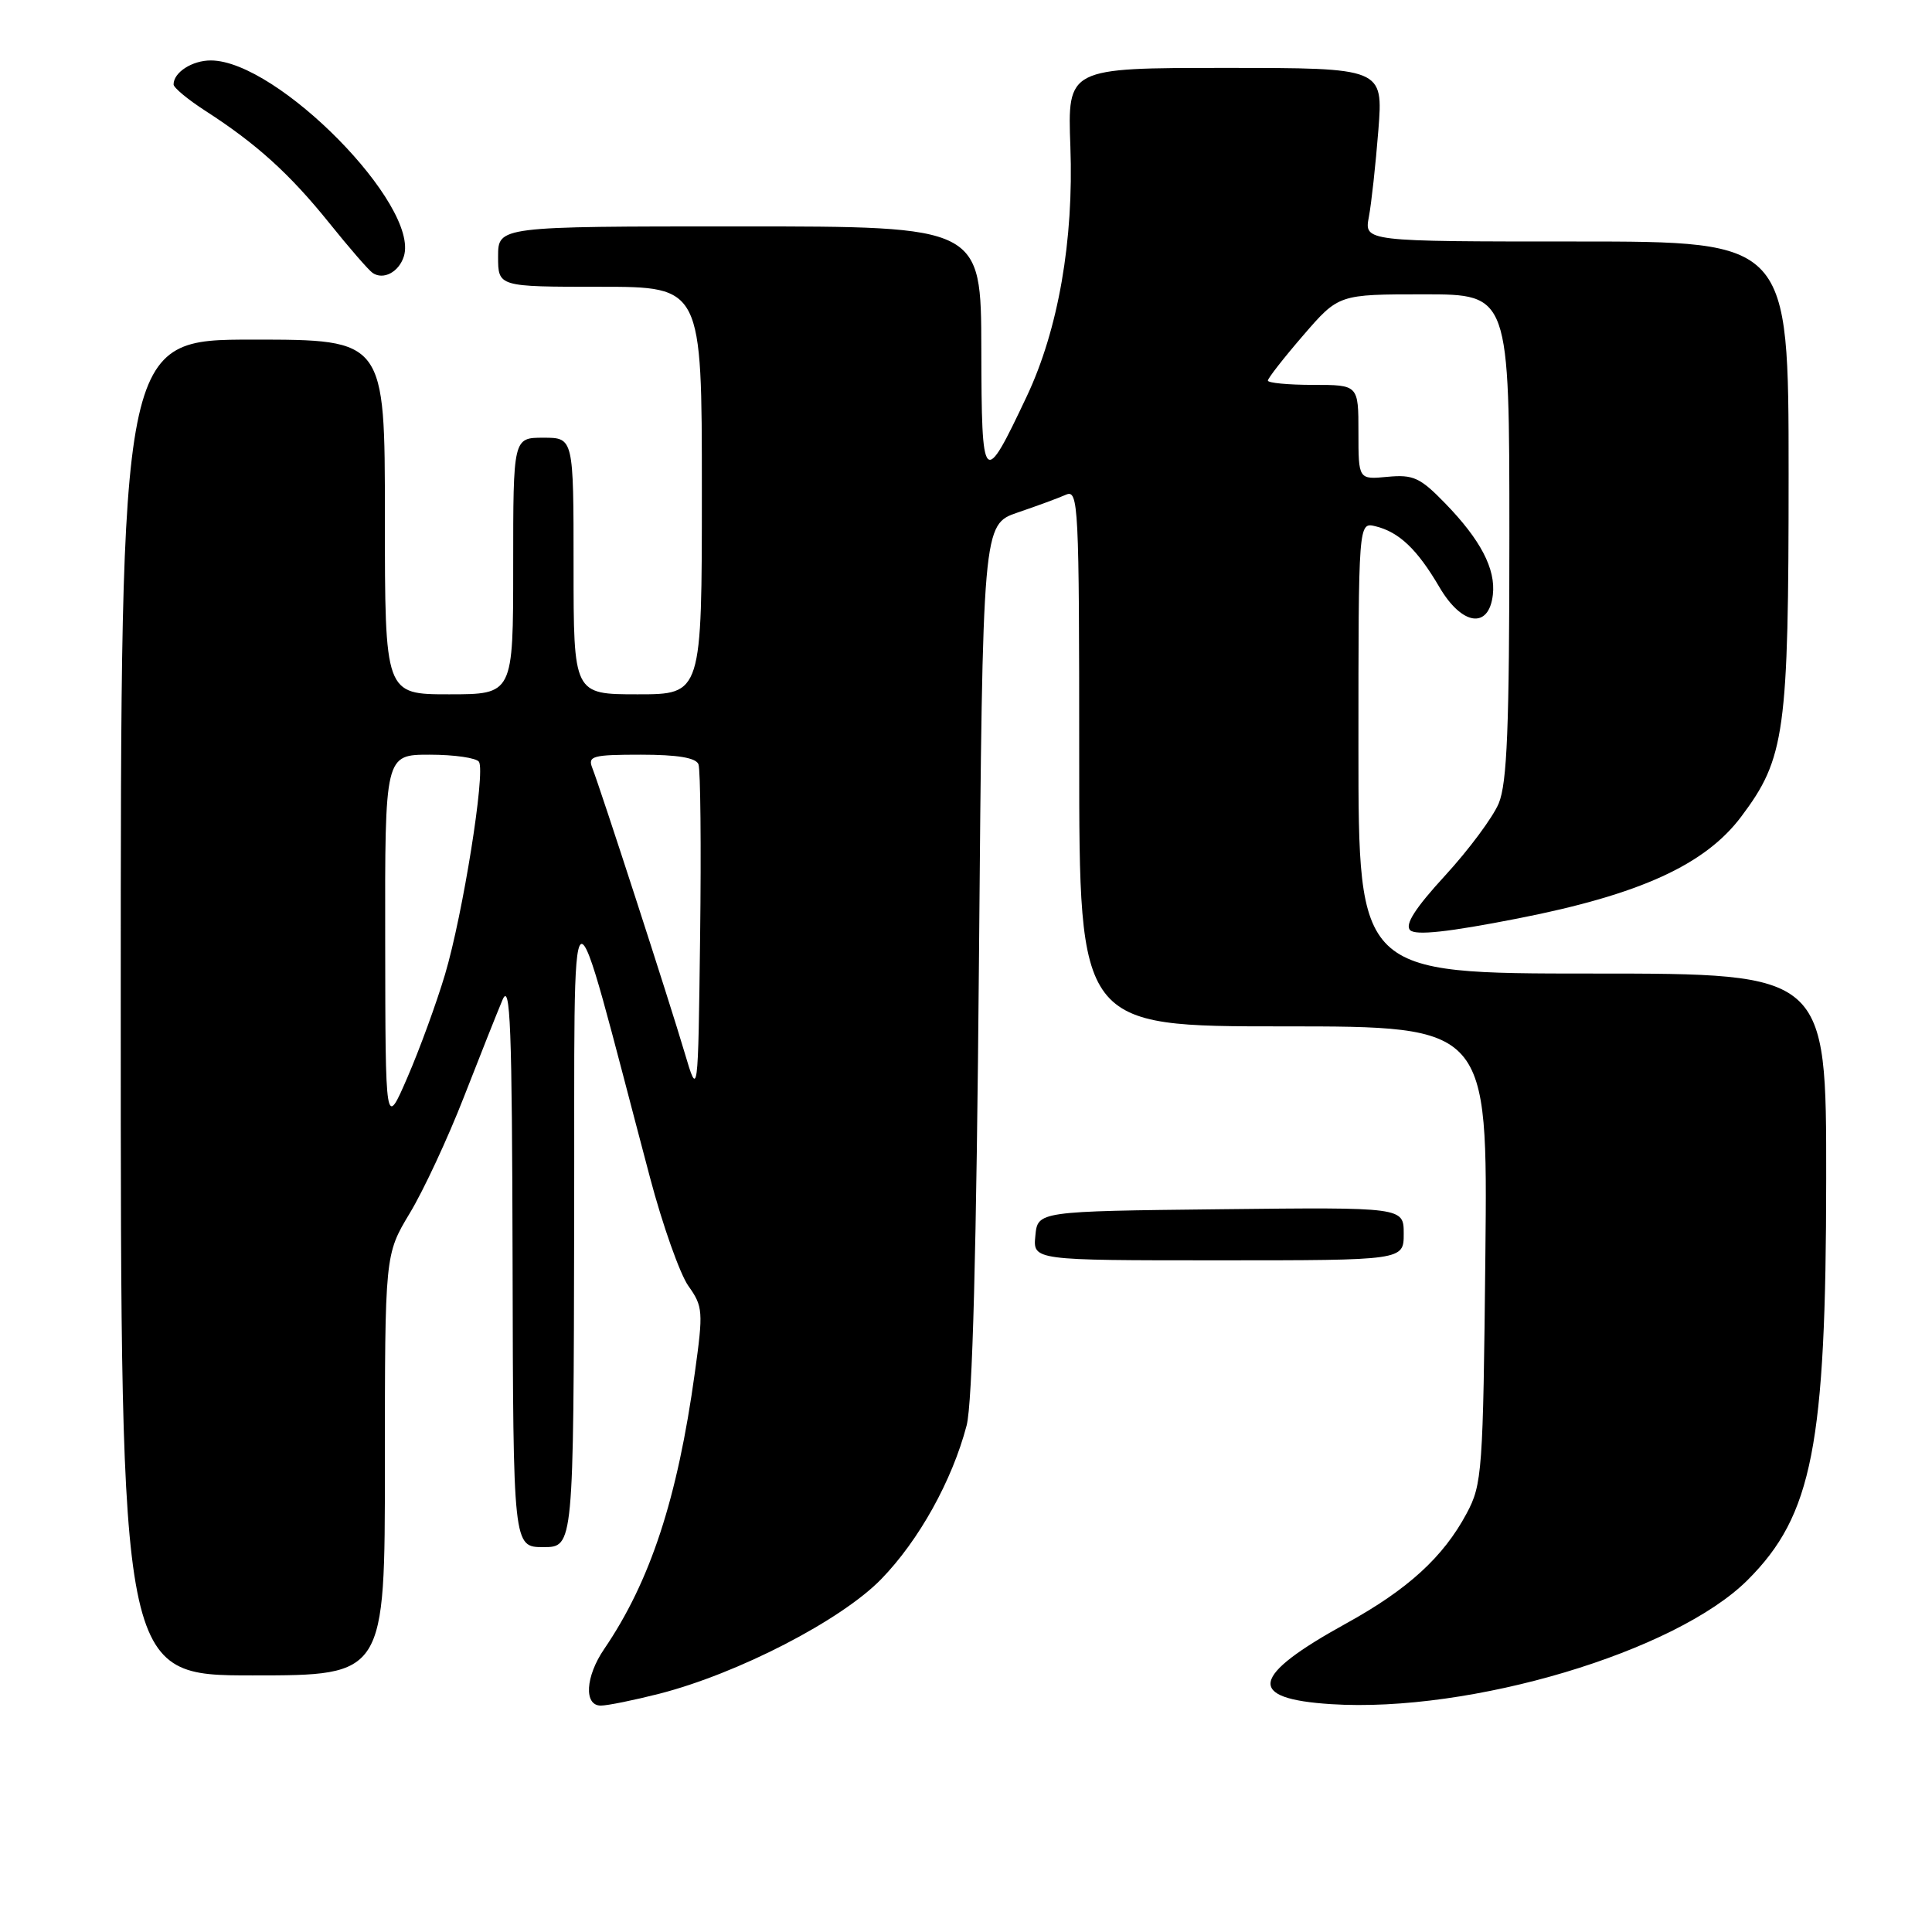<?xml version="1.0" encoding="UTF-8" standalone="no"?>
<!DOCTYPE svg PUBLIC "-//W3C//DTD SVG 1.1//EN" "http://www.w3.org/Graphics/SVG/1.1/DTD/svg11.dtd" >
<svg xmlns="http://www.w3.org/2000/svg" xmlns:xlink="http://www.w3.org/1999/xlink" version="1.1" viewBox="0 0 256 256">
 <g >
 <path fill="currentColor"
d=" M 87.36 224.43 C 97.80 221.75 111.44 214.71 116.76 209.25 C 121.76 204.11 126.16 196.20 128.08 188.89 C 128.86 185.93 129.39 165.70 129.72 127.00 C 130.21 69.50 130.21 69.50 134.85 67.91 C 137.41 67.04 140.29 65.98 141.25 65.55 C 142.90 64.83 143.00 66.86 143.00 100.39 C 143.00 136.00 143.00 136.00 170.07 136.00 C 197.13 136.00 197.13 136.00 196.82 166.25 C 196.52 195.06 196.40 196.69 194.33 200.55 C 191.24 206.32 186.56 210.60 178.40 215.10 C 165.65 222.13 165.09 225.09 176.39 225.81 C 194.86 226.99 222.06 218.88 231.59 209.34 C 240.15 200.78 241.96 191.54 241.98 156.25 C 242.00 129.00 242.00 129.00 211.00 129.00 C 180.00 129.00 180.00 129.00 180.00 99.09 C 180.00 69.19 180.00 69.19 182.25 69.73 C 185.39 70.50 187.79 72.78 190.73 77.80 C 193.71 82.89 197.28 83.40 197.81 78.82 C 198.21 75.39 196.18 71.51 191.46 66.66 C 188.18 63.28 187.25 62.86 183.86 63.18 C 180.00 63.55 180.00 63.55 180.00 57.28 C 180.00 51.00 180.00 51.00 174.00 51.00 C 170.70 51.00 168.00 50.74 168.00 50.43 C 168.00 50.12 170.11 47.42 172.69 44.43 C 177.38 39.00 177.38 39.00 188.69 39.00 C 200.00 39.00 200.00 39.00 200.00 71.03 C 200.00 96.37 199.70 103.77 198.59 106.45 C 197.81 108.31 194.61 112.61 191.49 116.01 C 187.52 120.33 186.12 122.52 186.85 123.25 C 187.58 123.98 191.90 123.51 201.13 121.70 C 217.29 118.53 225.93 114.59 230.72 108.21 C 236.53 100.48 237.00 97.07 237.00 62.82 C 237.00 32.00 237.00 32.00 208.89 32.00 C 180.77 32.00 180.77 32.00 181.38 28.75 C 181.72 26.96 182.28 21.79 182.64 17.25 C 183.28 9.00 183.28 9.00 162.37 9.00 C 141.45 9.00 141.45 9.00 141.83 19.40 C 142.29 31.84 140.23 43.66 136.06 52.50 C 130.29 64.72 130.07 64.48 130.03 46.25 C 130.00 30.00 130.00 30.00 98.00 30.00 C 66.00 30.00 66.00 30.00 66.00 34.00 C 66.00 38.00 66.00 38.00 79.50 38.00 C 93.00 38.00 93.00 38.00 93.00 65.00 C 93.00 92.00 93.00 92.00 84.50 92.00 C 76.00 92.00 76.00 92.00 76.00 75.00 C 76.00 58.00 76.00 58.00 72.00 58.00 C 68.00 58.00 68.00 58.00 68.00 75.00 C 68.00 92.00 68.00 92.00 59.50 92.00 C 51.00 92.00 51.00 92.00 51.00 68.50 C 51.00 45.00 51.00 45.00 33.50 45.00 C 16.00 45.00 16.00 45.00 16.00 133.50 C 16.00 222.00 16.00 222.00 33.50 222.00 C 51.00 222.00 51.00 222.00 51.00 194.12 C 51.00 166.24 51.00 166.24 54.30 160.75 C 56.12 157.74 59.34 150.82 61.46 145.38 C 63.58 139.95 65.88 134.15 66.58 132.50 C 67.62 130.01 67.85 135.90 67.92 167.25 C 68.00 205.00 68.00 205.00 72.00 205.00 C 76.00 205.00 76.00 205.00 76.08 161.75 C 76.18 113.51 75.03 114.17 86.12 156.00 C 87.79 162.32 90.09 168.80 91.21 170.39 C 93.15 173.11 93.20 173.77 92.07 181.89 C 89.77 198.57 86.17 209.53 80.06 218.50 C 77.57 222.14 77.34 226.00 79.61 226.00 C 80.49 226.00 83.98 225.29 87.36 224.43 Z  M 186.00 163.48 C 186.00 159.96 186.00 159.96 161.75 160.23 C 137.50 160.50 137.50 160.50 137.19 163.75 C 136.87 167.00 136.87 167.00 161.44 167.00 C 186.00 167.00 186.00 167.00 186.00 163.48 Z  M 53.51 33.98 C 55.65 27.23 36.77 8.04 27.95 8.01 C 25.47 8.00 23.00 9.59 23.00 11.19 C 23.00 11.62 24.91 13.20 27.25 14.71 C 33.97 19.04 38.39 23.04 43.59 29.50 C 46.24 32.80 48.84 35.80 49.37 36.16 C 50.79 37.14 52.85 36.06 53.51 33.98 Z  M 51.04 124.75 C 51.00 100.00 51.00 100.00 56.94 100.00 C 60.21 100.00 63.15 100.43 63.47 100.95 C 64.34 102.36 61.33 121.17 58.97 129.11 C 57.84 132.90 55.60 139.04 53.99 142.75 C 51.07 149.50 51.07 149.50 51.04 124.75 Z  M 90.72 139.50 C 88.72 132.72 79.54 104.43 78.48 101.75 C 77.86 100.18 78.53 100.00 84.92 100.00 C 89.79 100.00 92.22 100.41 92.55 101.27 C 92.82 101.98 92.92 112.21 92.77 124.02 C 92.50 145.50 92.50 145.50 90.72 139.50 Z "/>
</g>
</svg>